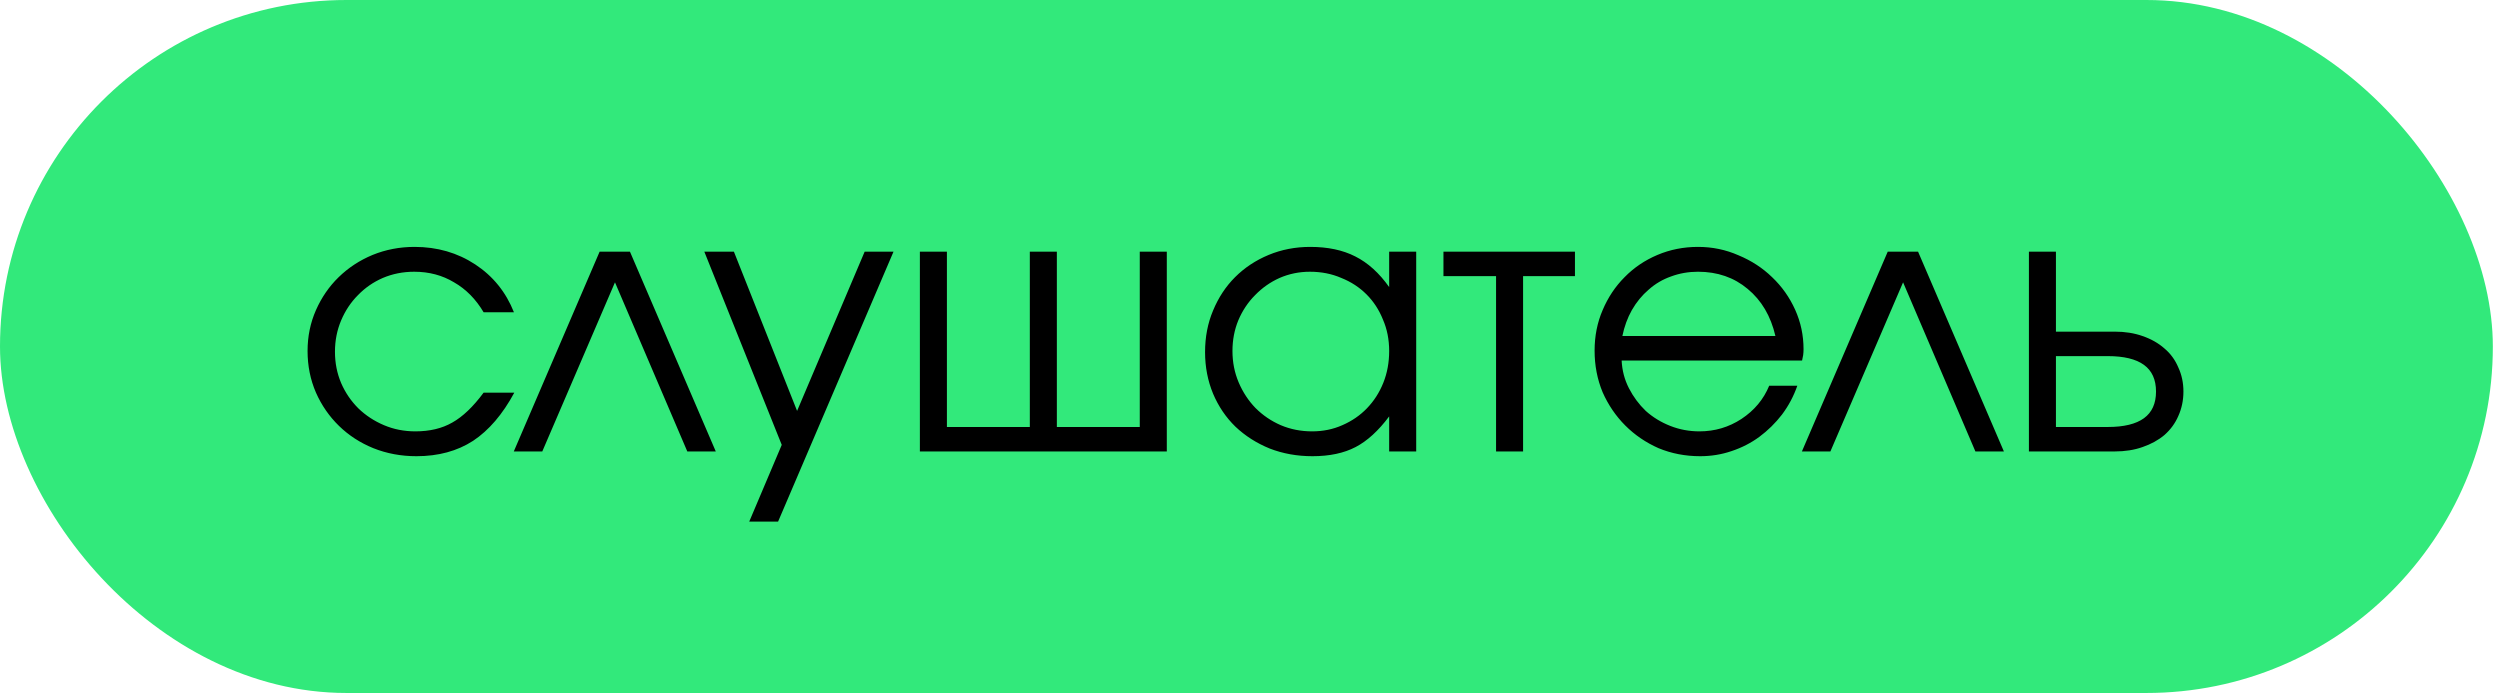 <svg width="262" height="73" viewBox="0 0 262 73" fill="none" xmlns="http://www.w3.org/2000/svg">
<rect width="261.25" height="72.625" rx="36.312" fill="#32E97B"/>
<path d="M50.684 41.149H53.9C52.675 43.421 51.233 45.105 49.574 46.202C47.915 47.274 45.938 47.81 43.641 47.81C42.033 47.81 40.527 47.529 39.123 46.968C37.745 46.407 36.546 45.628 35.525 44.633C34.504 43.638 33.7 42.476 33.113 41.149C32.526 39.797 32.233 38.342 32.233 36.785C32.233 35.254 32.526 33.825 33.113 32.498C33.7 31.171 34.491 30.022 35.487 29.052C36.508 28.057 37.694 27.279 39.047 26.717C40.425 26.156 41.892 25.875 43.449 25.875C45.823 25.875 47.941 26.488 49.804 27.712C51.667 28.938 53.02 30.609 53.862 32.727H50.684C49.868 31.349 48.834 30.303 47.584 29.588C46.359 28.848 44.968 28.478 43.411 28.478C42.237 28.478 41.14 28.695 40.119 29.129C39.123 29.563 38.256 30.163 37.516 30.928C36.776 31.668 36.188 32.549 35.755 33.569C35.321 34.59 35.104 35.688 35.104 36.862C35.104 38.036 35.321 39.133 35.755 40.154C36.188 41.149 36.788 42.03 37.554 42.795C38.319 43.535 39.213 44.122 40.234 44.556C41.254 44.99 42.352 45.207 43.526 45.207C45.032 45.207 46.32 44.901 47.392 44.288C48.49 43.676 49.587 42.629 50.684 41.149ZM53.845 47.312L62.841 26.373H66.018L75.014 47.312H72.029L64.449 29.588L56.831 47.312H53.845ZM78.52 54.663L81.927 46.623L73.812 26.373H76.912L83.535 43.063L90.617 26.373H93.641L81.544 54.663H78.52ZM96.403 47.312V26.373H99.236V44.748H107.925V26.373H110.758V44.748H119.448V26.373H122.281V47.312H96.403ZM126.291 36.9C126.291 35.318 126.572 33.863 127.133 32.536C127.695 31.183 128.46 30.022 129.43 29.052C130.425 28.057 131.599 27.279 132.952 26.717C134.305 26.156 135.759 25.875 137.316 25.875C139.154 25.875 140.723 26.207 142.025 26.87C143.352 27.534 144.538 28.606 145.585 30.086V26.373H148.418V47.312H145.585V43.638C144.462 45.143 143.288 46.215 142.063 46.853C140.838 47.491 139.332 47.81 137.546 47.81C135.938 47.81 134.445 47.542 133.067 47.006C131.689 46.445 130.489 45.679 129.468 44.709C128.473 43.74 127.695 42.591 127.133 41.264C126.572 39.911 126.291 38.457 126.291 36.9ZM129.162 36.785C129.162 37.959 129.379 39.056 129.813 40.077C130.247 41.098 130.834 41.991 131.574 42.757C132.339 43.523 133.22 44.122 134.215 44.556C135.236 44.99 136.333 45.207 137.507 45.207C138.656 45.207 139.715 44.99 140.685 44.556C141.68 44.122 142.535 43.535 143.25 42.795C143.99 42.03 144.564 41.136 144.972 40.116C145.381 39.095 145.585 37.985 145.585 36.785C145.585 35.586 145.368 34.488 144.934 33.493C144.526 32.472 143.951 31.592 143.211 30.852C142.471 30.111 141.591 29.537 140.57 29.129C139.575 28.695 138.477 28.478 137.278 28.478C136.155 28.478 135.096 28.695 134.1 29.129C133.131 29.563 132.276 30.163 131.536 30.928C130.795 31.668 130.208 32.549 129.775 33.569C129.366 34.565 129.162 35.637 129.162 36.785ZM156.787 47.312V28.938H151.274V26.373H165.055V28.938H159.619V47.312H156.787ZM185.413 40.422H188.36C187.978 41.519 187.442 42.527 186.753 43.446C186.064 44.339 185.272 45.118 184.379 45.781C183.512 46.419 182.542 46.917 181.47 47.274C180.424 47.632 179.326 47.81 178.178 47.81C176.621 47.81 175.166 47.529 173.814 46.968C172.487 46.381 171.325 45.59 170.33 44.594C169.335 43.599 168.544 42.438 167.957 41.111C167.395 39.758 167.114 38.304 167.114 36.747C167.114 35.216 167.395 33.799 167.957 32.498C168.518 31.171 169.284 30.022 170.253 29.052C171.223 28.057 172.372 27.279 173.699 26.717C175.026 26.156 176.442 25.875 177.948 25.875C179.454 25.875 180.87 26.169 182.197 26.756C183.55 27.317 184.724 28.083 185.719 29.052C186.74 30.022 187.544 31.158 188.131 32.459C188.718 33.761 189.011 35.139 189.011 36.594C189.011 36.798 188.999 37.002 188.973 37.206C188.947 37.385 188.909 37.576 188.858 37.781H169.947C169.998 38.827 170.253 39.797 170.713 40.69C171.172 41.583 171.759 42.374 172.474 43.063C173.214 43.727 174.069 44.25 175.039 44.633C176.008 45.016 177.029 45.207 178.101 45.207C179.709 45.207 181.176 44.773 182.503 43.906C183.856 43.012 184.826 41.851 185.413 40.422ZM170.024 35.216H186.064C185.579 33.123 184.609 31.477 183.154 30.277C181.725 29.078 179.99 28.478 177.948 28.478C176.953 28.478 176.008 28.644 175.115 28.976C174.247 29.282 173.469 29.741 172.78 30.354C172.091 30.941 171.504 31.655 171.019 32.498C170.56 33.314 170.228 34.22 170.024 35.216ZM188.839 47.312L197.835 26.373H201.012L210.008 47.312H207.022L199.443 29.588L191.825 47.312H188.839ZM215.462 44.748H220.898C222.583 44.748 223.846 44.441 224.688 43.829C225.53 43.216 225.951 42.285 225.951 41.034C225.951 39.784 225.53 38.852 224.688 38.24C223.846 37.627 222.583 37.321 220.898 37.321H215.462V44.748ZM212.63 47.312V26.373H215.462V34.756H221.626C222.698 34.756 223.667 34.909 224.535 35.216C225.428 35.522 226.194 35.956 226.832 36.517C227.47 37.053 227.955 37.717 228.287 38.508C228.644 39.273 228.823 40.116 228.823 41.034C228.823 41.953 228.644 42.808 228.287 43.599C227.955 44.365 227.47 45.028 226.832 45.59C226.194 46.126 225.428 46.547 224.535 46.853C223.667 47.159 222.698 47.312 221.626 47.312H212.63Z" fill="black"/>
</svg>
